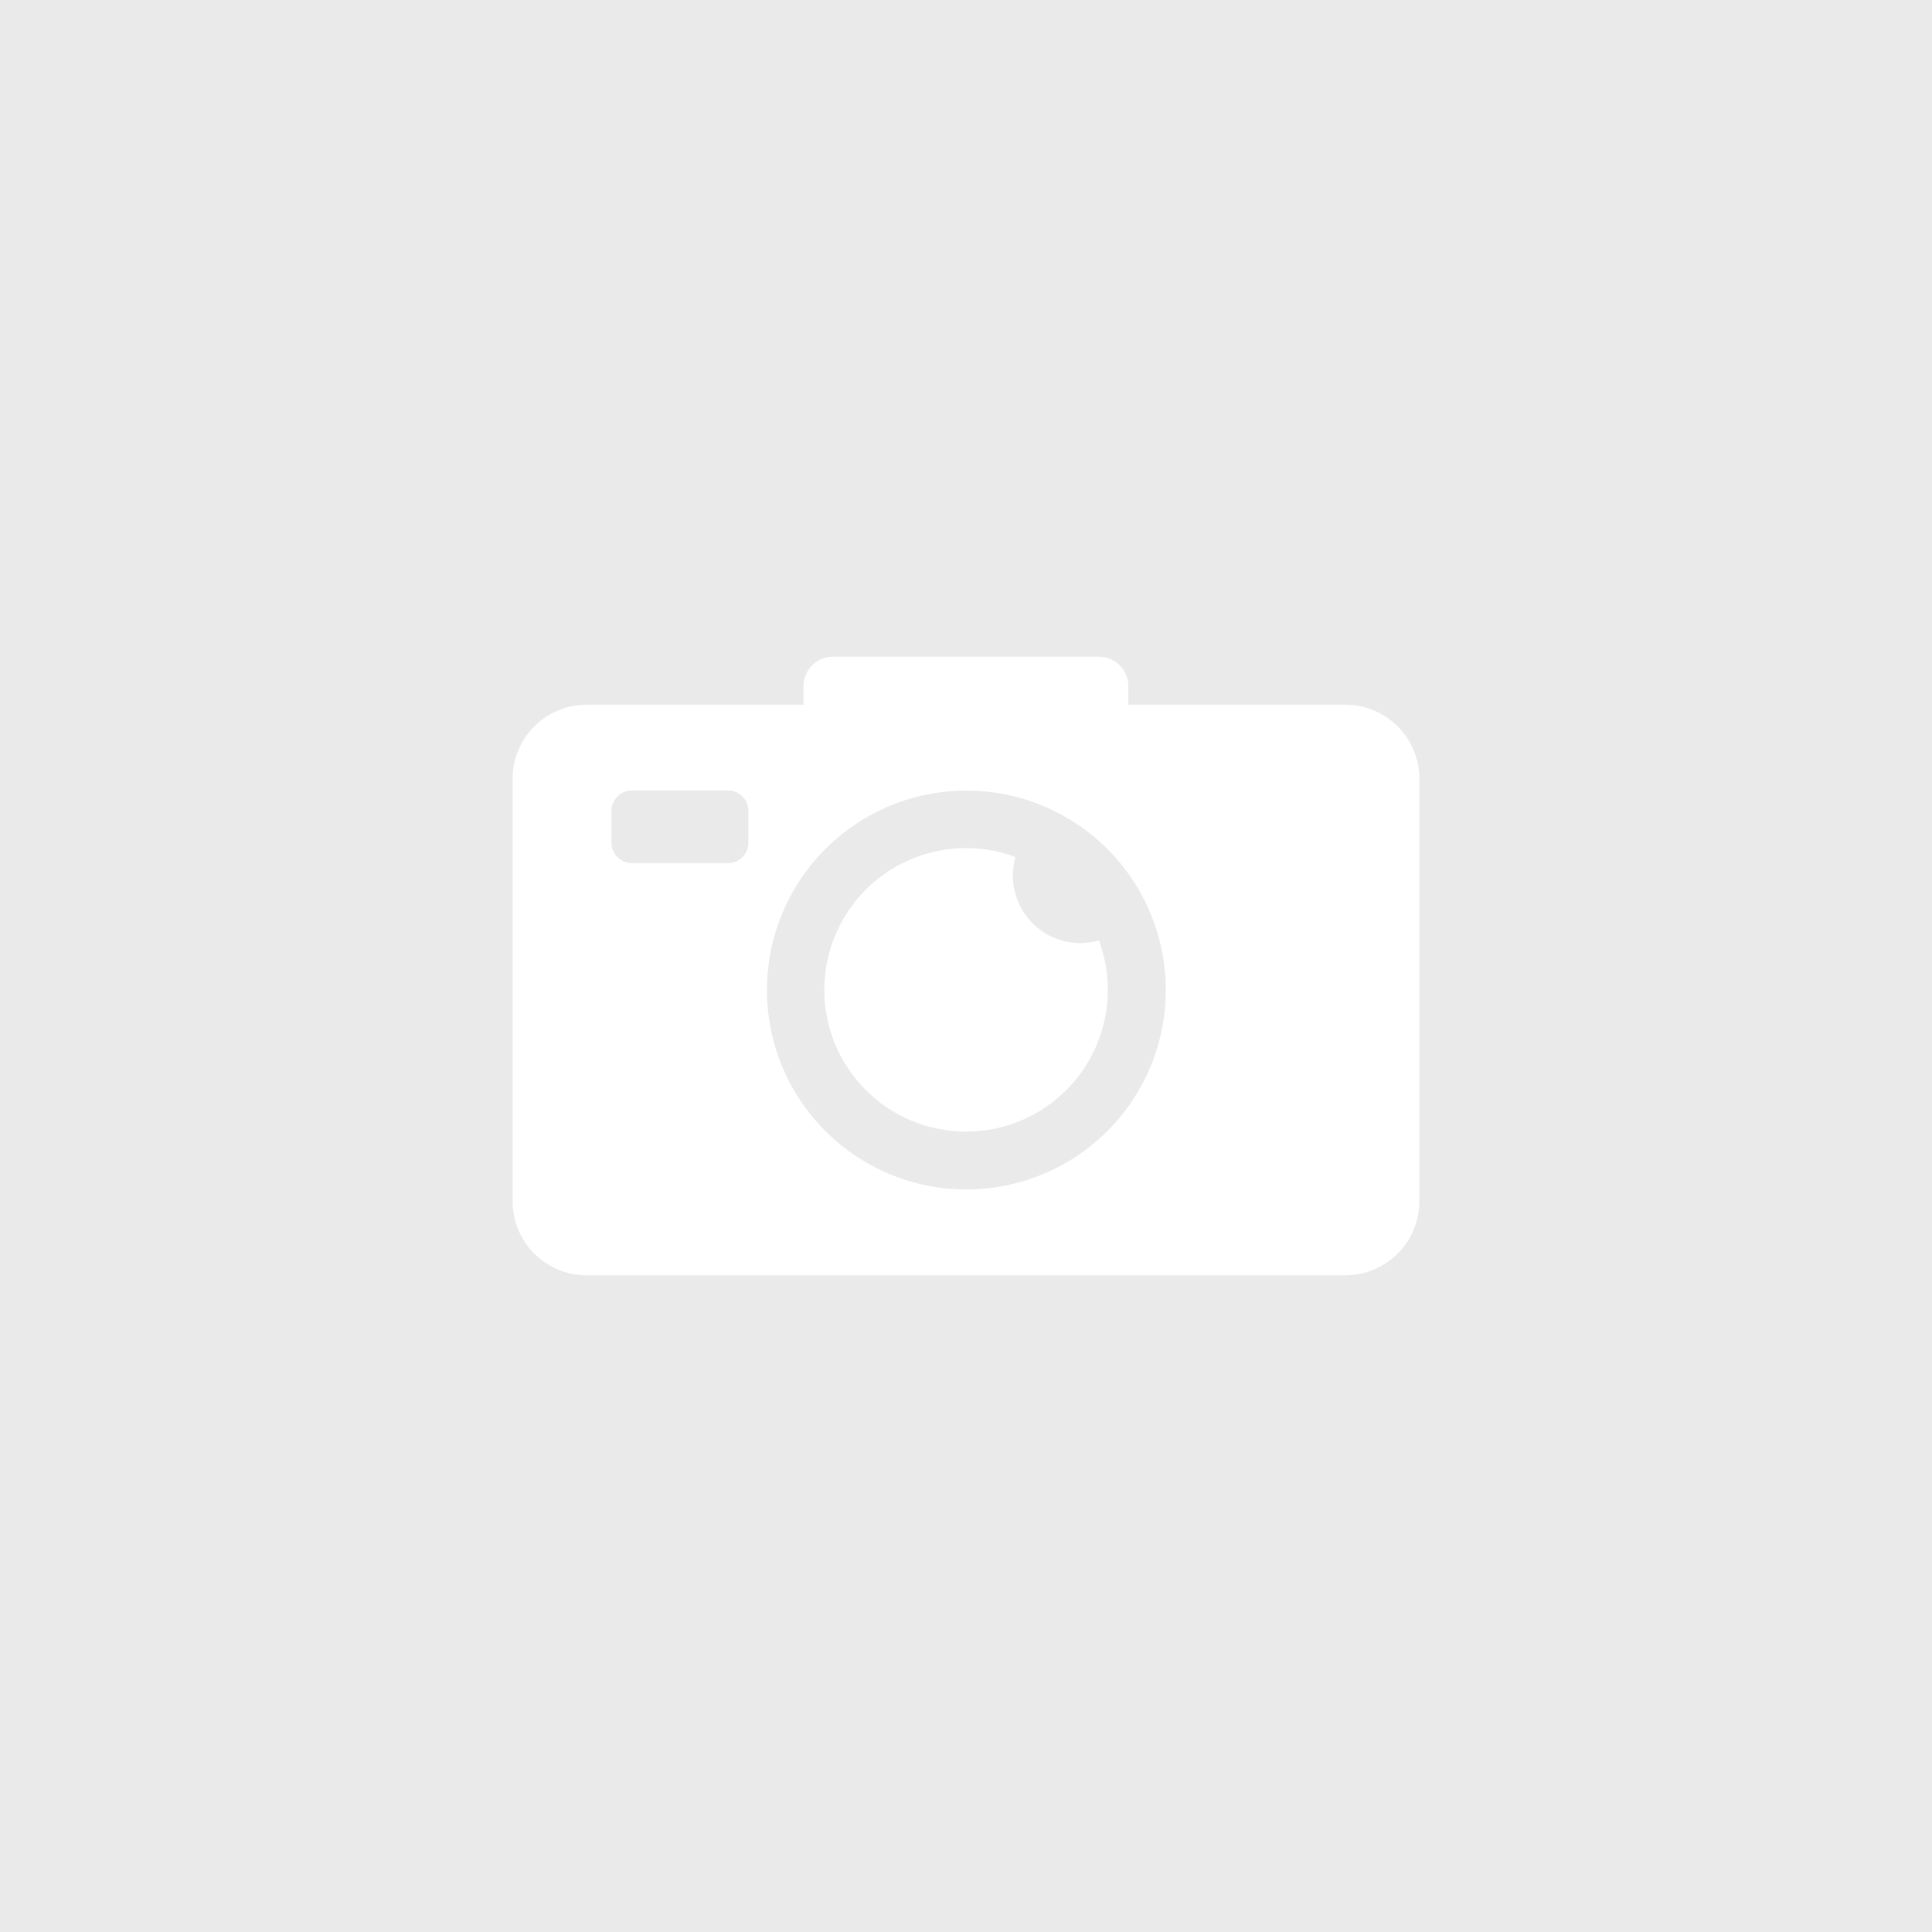 <svg xmlns="http://www.w3.org/2000/svg" viewBox="0 0 125.95 125.95"><defs><style>.cls-1{fill:#eaeaea;}.cls-2{fill:#fff;}</style></defs><g id="Layer_2" data-name="Layer 2"><g id="Layer_1-2" data-name="Layer 1"><rect class="cls-1" width="125.95" height="125.95"/><path class="cls-2" d="M87.7,45.94H73.56v-1.2a1.92,1.92,0,0,0-1.93-1.93H54.32a1.93,1.93,0,0,0-1.94,1.93v1.2H38.25a4.83,4.83,0,0,0-4.83,4.83V78.31a4.83,4.83,0,0,0,4.83,4.83H87.7a4.83,4.83,0,0,0,4.83-4.83V50.77A4.83,4.83,0,0,0,87.7,45.94Zm-38.91,9a1.33,1.33,0,0,1-1.33,1.33H41.2a1.34,1.34,0,0,1-1.34-1.33V52.87a1.34,1.34,0,0,1,1.34-1.34h6.26a1.33,1.33,0,0,1,1.33,1.34ZM63,77.54a13,13,0,1,1,13-13A13,13,0,0,1,63,77.54Z"/><path class="cls-2" d="M70.43,61.48a4.4,4.4,0,0,1-4.23-5.61,9.24,9.24,0,1,0,5.44,5.44A4.37,4.37,0,0,1,70.43,61.48Z"/></g></g></svg>